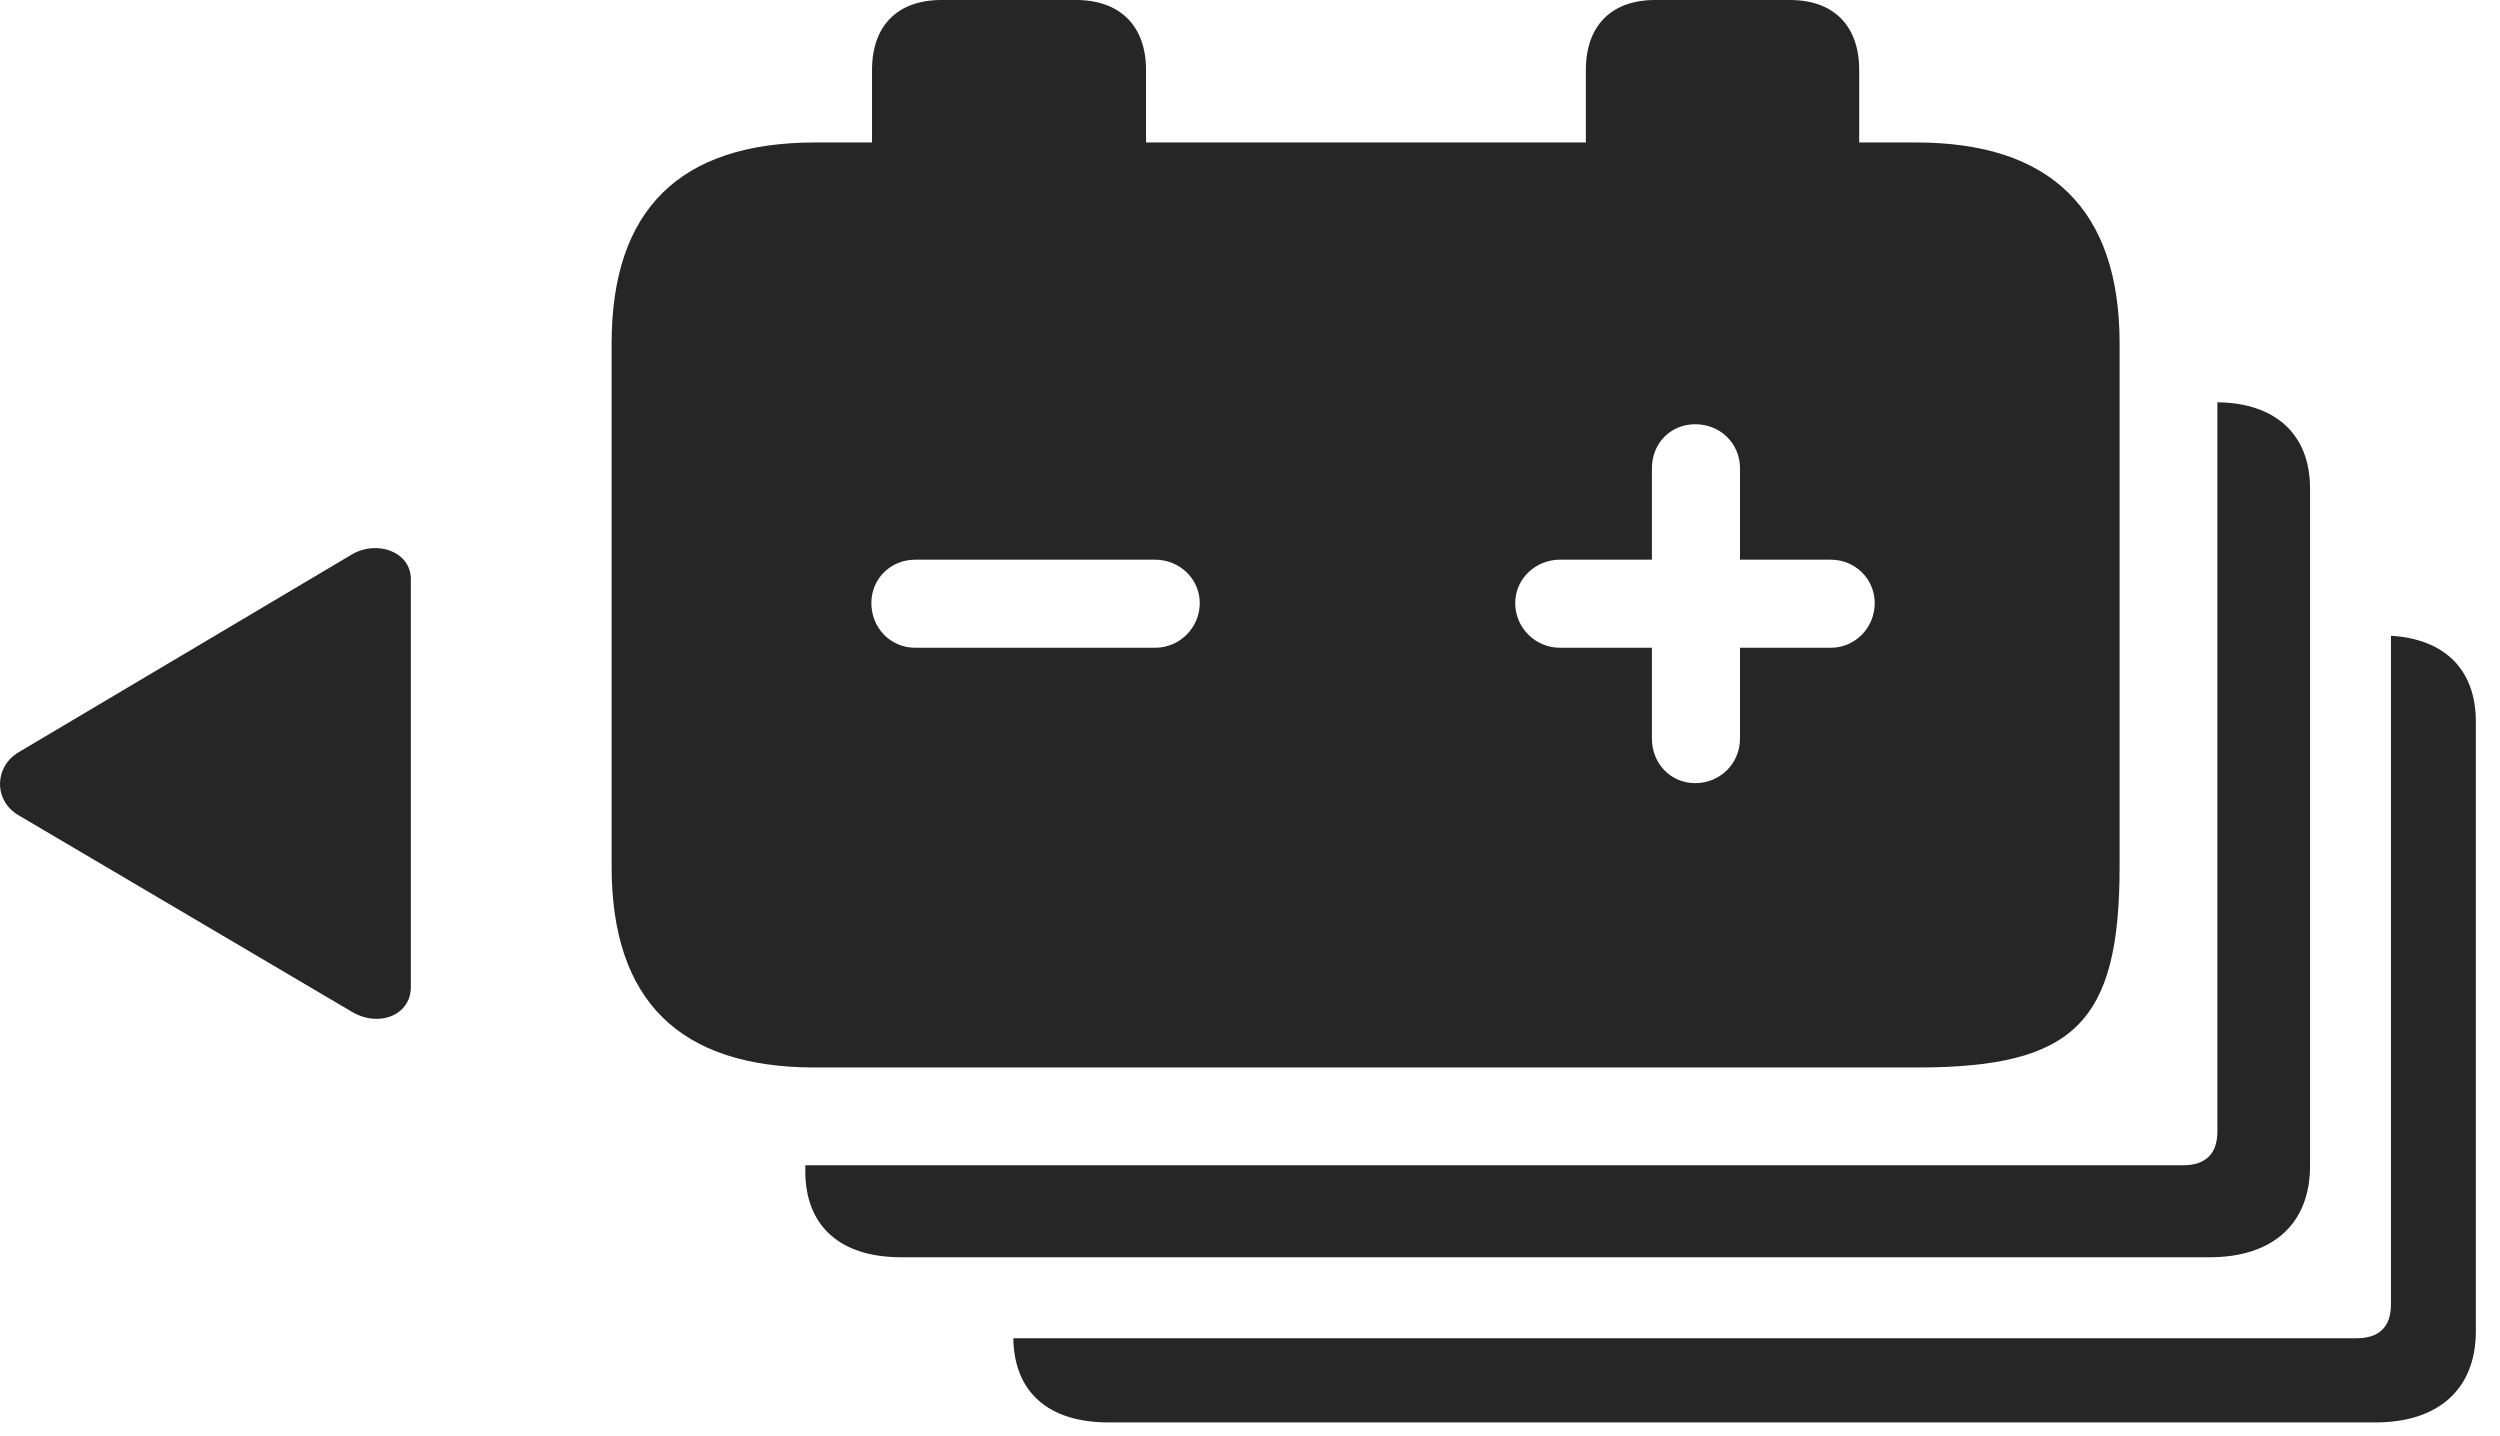 <?xml version="1.0" encoding="UTF-8"?>
<!--Generator: Apple Native CoreSVG 341-->
<!DOCTYPE svg
PUBLIC "-//W3C//DTD SVG 1.1//EN"
       "http://www.w3.org/Graphics/SVG/1.1/DTD/svg11.dtd">
<svg version="1.1" xmlns="http://www.w3.org/2000/svg" xmlns:xlink="http://www.w3.org/1999/xlink" viewBox="0 0 37.691 21.65">
 <g>
  <rect height="21.65" opacity="0" width="37.691" x="0" y="0"/>
  <path d="M37.327 10.879L37.327 20.068C37.327 20.947 36.76 21.445 35.813 21.445L16.712 21.445C15.805 21.445 15.289 20.988 15.277 20.176L35.53 20.176C35.862 20.176 36.047 20.01 36.047 19.668L36.047 9.585C36.857 9.634 37.327 10.095 37.327 10.879Z" fill="black" fill-opacity="0.85"/>
  <path d="M34.827 7.363L34.827 17.578C34.827 18.457 34.26 18.955 33.313 18.955L13.586 18.955C12.668 18.955 12.141 18.486 12.141 17.656L12.141 17.568L32.913 17.568C33.245 17.568 33.43 17.402 33.43 17.061L33.43 6.065C34.311 6.075 34.827 6.552 34.827 7.363Z" fill="black" fill-opacity="0.85"/>
  <path d="M17.278 1.055L17.278 2.148L23.909 2.148L23.909 1.055C23.909 0.391 24.29 0 24.954 0L26.985 0C27.649 0 28.03 0.391 28.03 1.055L28.03 2.148L28.889 2.148C30.921 2.148 31.956 3.164 31.956 5.176L31.956 13.066C31.956 15.42 31.272 16.094 28.899 16.094L12.288 16.094C10.247 16.094 9.221 15.088 9.221 13.066L9.221 5.176C9.221 3.164 10.247 2.148 12.288 2.148L13.147 2.148L13.147 1.055C13.147 0.391 13.528 0 14.192 0L16.223 0C16.887 0 17.278 0.391 17.278 1.055ZM24.905 7.061L24.905 8.438L23.518 8.438C23.147 8.438 22.844 8.73 22.844 9.092C22.844 9.463 23.147 9.766 23.518 9.766L24.905 9.766L24.905 11.133C24.905 11.514 25.188 11.807 25.559 11.807C25.93 11.807 26.233 11.514 26.233 11.133L26.233 9.766L27.6 9.766C27.971 9.766 28.264 9.463 28.264 9.092C28.264 8.73 27.971 8.438 27.6 8.438L26.233 8.438L26.233 7.061C26.233 6.68 25.93 6.396 25.559 6.396C25.188 6.396 24.905 6.68 24.905 7.061ZM13.801 8.438C13.421 8.438 13.137 8.73 13.137 9.092C13.137 9.463 13.421 9.766 13.801 9.766L17.415 9.766C17.786 9.766 18.088 9.463 18.088 9.092C18.088 8.73 17.786 8.438 17.415 8.438Z" fill="black" fill-opacity="0.85"/>
  <path d="M0.286 11.338C-0.085 11.553-0.105 12.07 0.286 12.295L5.305 15.254C5.715 15.498 6.194 15.303 6.194 14.883L6.194 8.73C6.194 8.32 5.686 8.135 5.305 8.359Z" fill="black" fill-opacity="0.85"/>
 </g>
</svg>
